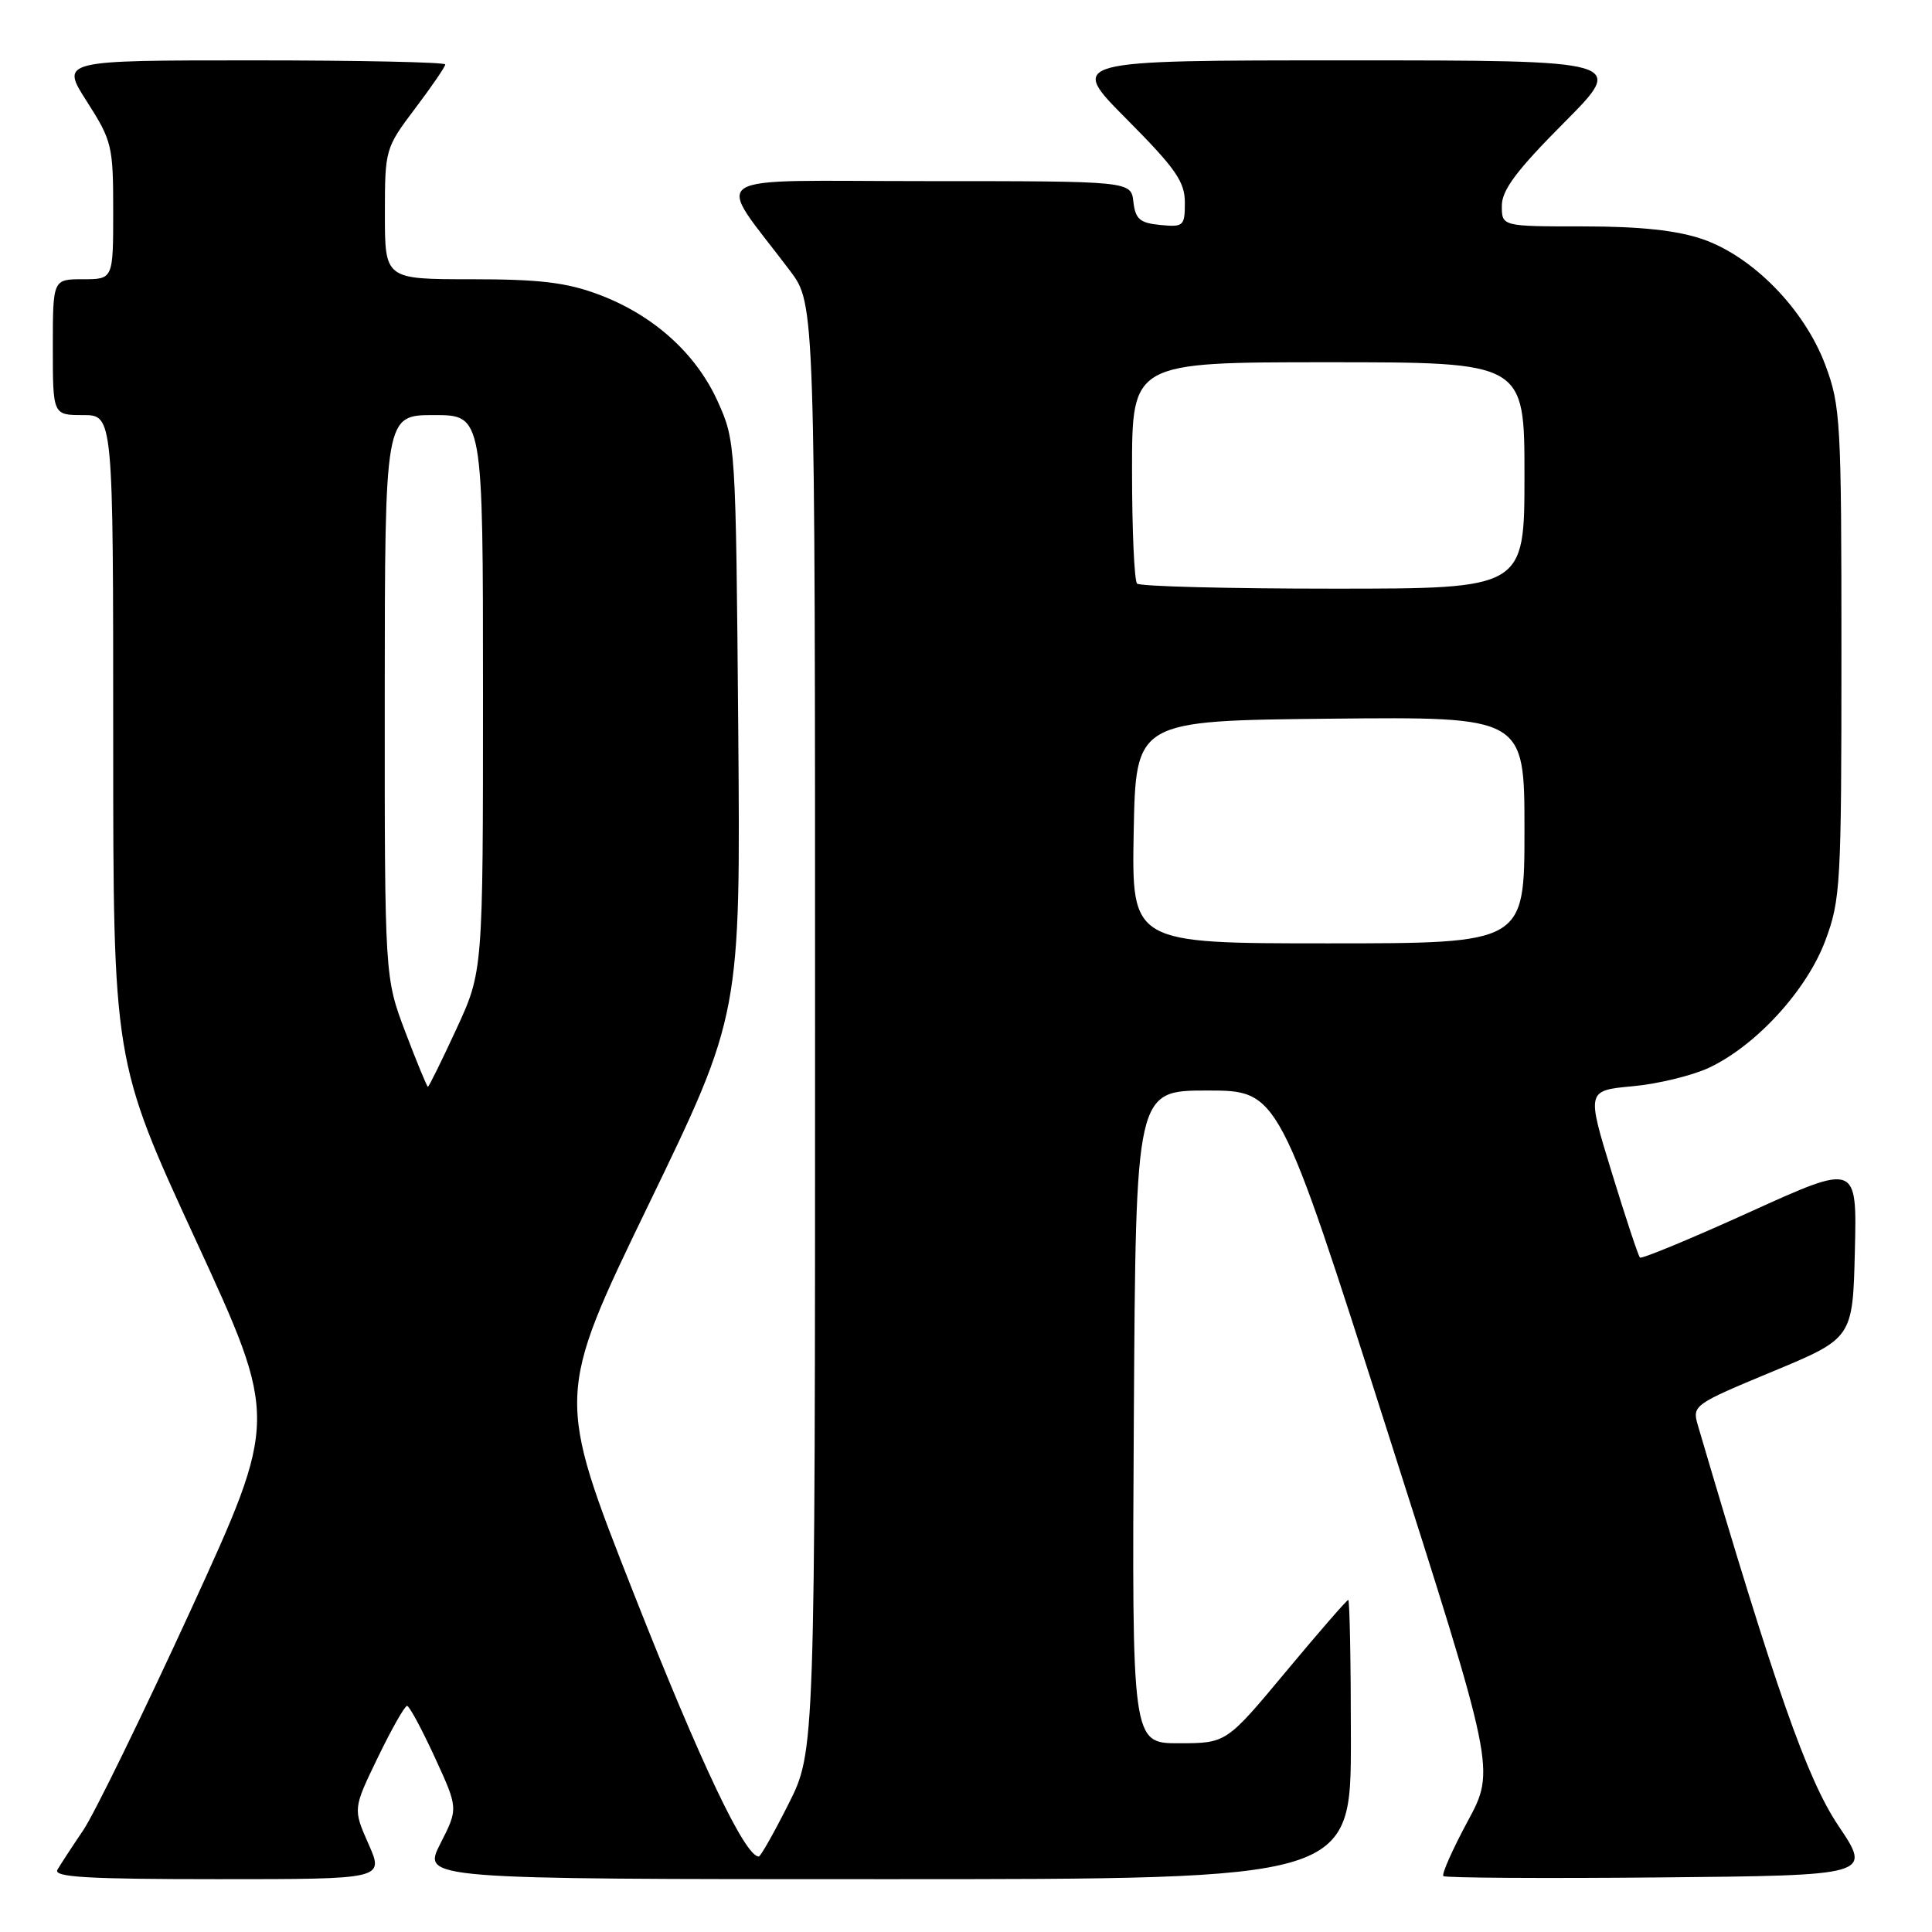 <?xml version="1.0" encoding="UTF-8" standalone="no"?>
<!DOCTYPE svg PUBLIC "-//W3C//DTD SVG 1.1//EN" "http://www.w3.org/Graphics/SVG/1.1/DTD/svg11.dtd" >
<svg xmlns="http://www.w3.org/2000/svg" xmlns:xlink="http://www.w3.org/1999/xlink" version="1.1" viewBox="0 0 256 256">
 <g >
 <path fill="currentColor"
d=" M 48.83 244.34 C 46.77 239.68 46.77 239.68 50.08 232.84 C 51.90 229.08 53.64 226.02 53.94 226.04 C 54.25 226.06 55.90 229.13 57.61 232.85 C 60.73 239.63 60.73 239.63 58.34 244.31 C 55.96 249.00 55.96 249.00 117.48 249.00 C 179.00 249.00 179.00 249.00 179.00 230.50 C 179.00 220.32 178.84 212.00 178.65 212.00 C 178.46 212.00 174.75 216.27 170.40 221.49 C 162.50 230.98 162.50 230.98 156.24 230.99 C 149.98 231.00 149.98 231.00 150.24 187.75 C 150.50 144.50 150.50 144.50 159.97 144.50 C 169.43 144.50 169.43 144.50 183.79 189.50 C 198.16 234.50 198.16 234.50 194.48 241.32 C 192.46 245.07 191.01 248.34 191.25 248.59 C 191.50 248.83 204.37 248.91 219.86 248.77 C 248.02 248.50 248.02 248.50 243.59 241.91 C 239.43 235.70 235.29 223.90 224.97 188.84 C 224.21 186.23 224.42 186.08 234.84 181.75 C 245.50 177.32 245.50 177.32 245.78 165.73 C 246.06 154.15 246.06 154.15 231.88 160.59 C 224.08 164.13 217.52 166.85 217.30 166.63 C 217.08 166.41 215.40 161.34 213.57 155.37 C 210.23 144.50 210.23 144.50 216.37 143.93 C 219.74 143.62 224.30 142.50 226.50 141.46 C 232.75 138.49 239.40 131.21 241.86 124.65 C 243.89 119.23 244.00 117.20 244.00 86.50 C 244.00 55.80 243.89 53.77 241.86 48.35 C 239.09 40.96 232.23 33.95 225.54 31.67 C 222.16 30.52 217.30 30.00 209.82 30.00 C 199.00 30.00 199.00 30.00 199.00 27.27 C 199.00 25.19 200.95 22.58 207.23 16.27 C 215.46 8.00 215.46 8.00 178.50 8.00 C 141.55 8.00 141.55 8.00 149.27 15.77 C 155.77 22.31 157.00 24.07 157.00 26.84 C 157.00 29.95 156.82 30.11 153.75 29.81 C 151.04 29.55 150.45 29.04 150.18 26.75 C 149.87 24.00 149.87 24.00 122.81 24.00 C 92.48 24.00 94.66 22.57 104.69 35.89 C 108.00 40.29 108.00 40.29 108.00 136.17 C 108.00 232.05 108.00 232.05 104.49 239.02 C 102.56 242.86 100.78 246.00 100.54 246.00 C 98.71 246.00 92.82 233.60 84.01 211.23 C 73.67 184.97 73.67 184.97 85.90 159.70 C 98.13 134.44 98.13 134.44 97.82 96.47 C 97.50 58.90 97.47 58.44 95.11 53.21 C 92.22 46.81 86.56 41.73 79.29 39.01 C 75.06 37.43 71.49 37.00 62.46 37.00 C 51.00 37.00 51.00 37.00 51.00 28.34 C 51.00 19.79 51.05 19.62 55.00 14.38 C 57.20 11.47 59.00 8.84 59.00 8.54 C 59.00 8.24 47.53 8.00 33.51 8.00 C 8.02 8.00 8.02 8.00 11.51 13.45 C 14.84 18.65 15.00 19.33 15.00 27.95 C 15.00 37.00 15.00 37.00 11.00 37.00 C 7.00 37.00 7.00 37.00 7.00 46.00 C 7.00 55.00 7.00 55.00 11.00 55.00 C 15.00 55.00 15.00 55.00 15.00 97.80 C 15.00 140.60 15.00 140.60 25.94 164.32 C 36.87 188.03 36.87 188.03 25.31 213.27 C 18.94 227.14 12.52 240.30 11.04 242.50 C 9.55 244.70 8.01 247.06 7.61 247.75 C 7.04 248.73 11.56 249.00 28.88 249.00 C 50.89 249.00 50.89 249.00 48.83 244.34 Z  M 53.71 136.75 C 50.97 129.50 50.97 129.50 50.98 92.25 C 51.00 55.00 51.00 55.00 57.50 55.00 C 64.00 55.00 64.00 55.00 64.00 91.86 C 64.00 128.72 64.00 128.72 60.47 136.36 C 58.53 140.56 56.83 144.00 56.70 144.00 C 56.57 144.00 55.23 140.74 53.71 136.75 Z  M 150.22 110.25 C 150.50 95.50 150.50 95.50 176.25 95.23 C 202.00 94.97 202.00 94.97 202.00 109.98 C 202.00 125.00 202.00 125.00 175.97 125.00 C 149.95 125.00 149.95 125.00 150.22 110.25 Z  M 150.67 77.33 C 150.30 76.97 150.00 70.22 150.00 62.33 C 150.00 48.00 150.00 48.00 176.00 48.00 C 202.00 48.00 202.00 48.00 202.00 63.00 C 202.00 78.00 202.00 78.00 176.67 78.00 C 162.73 78.00 151.03 77.70 150.67 77.33 Z "/>
</g>
</svg>